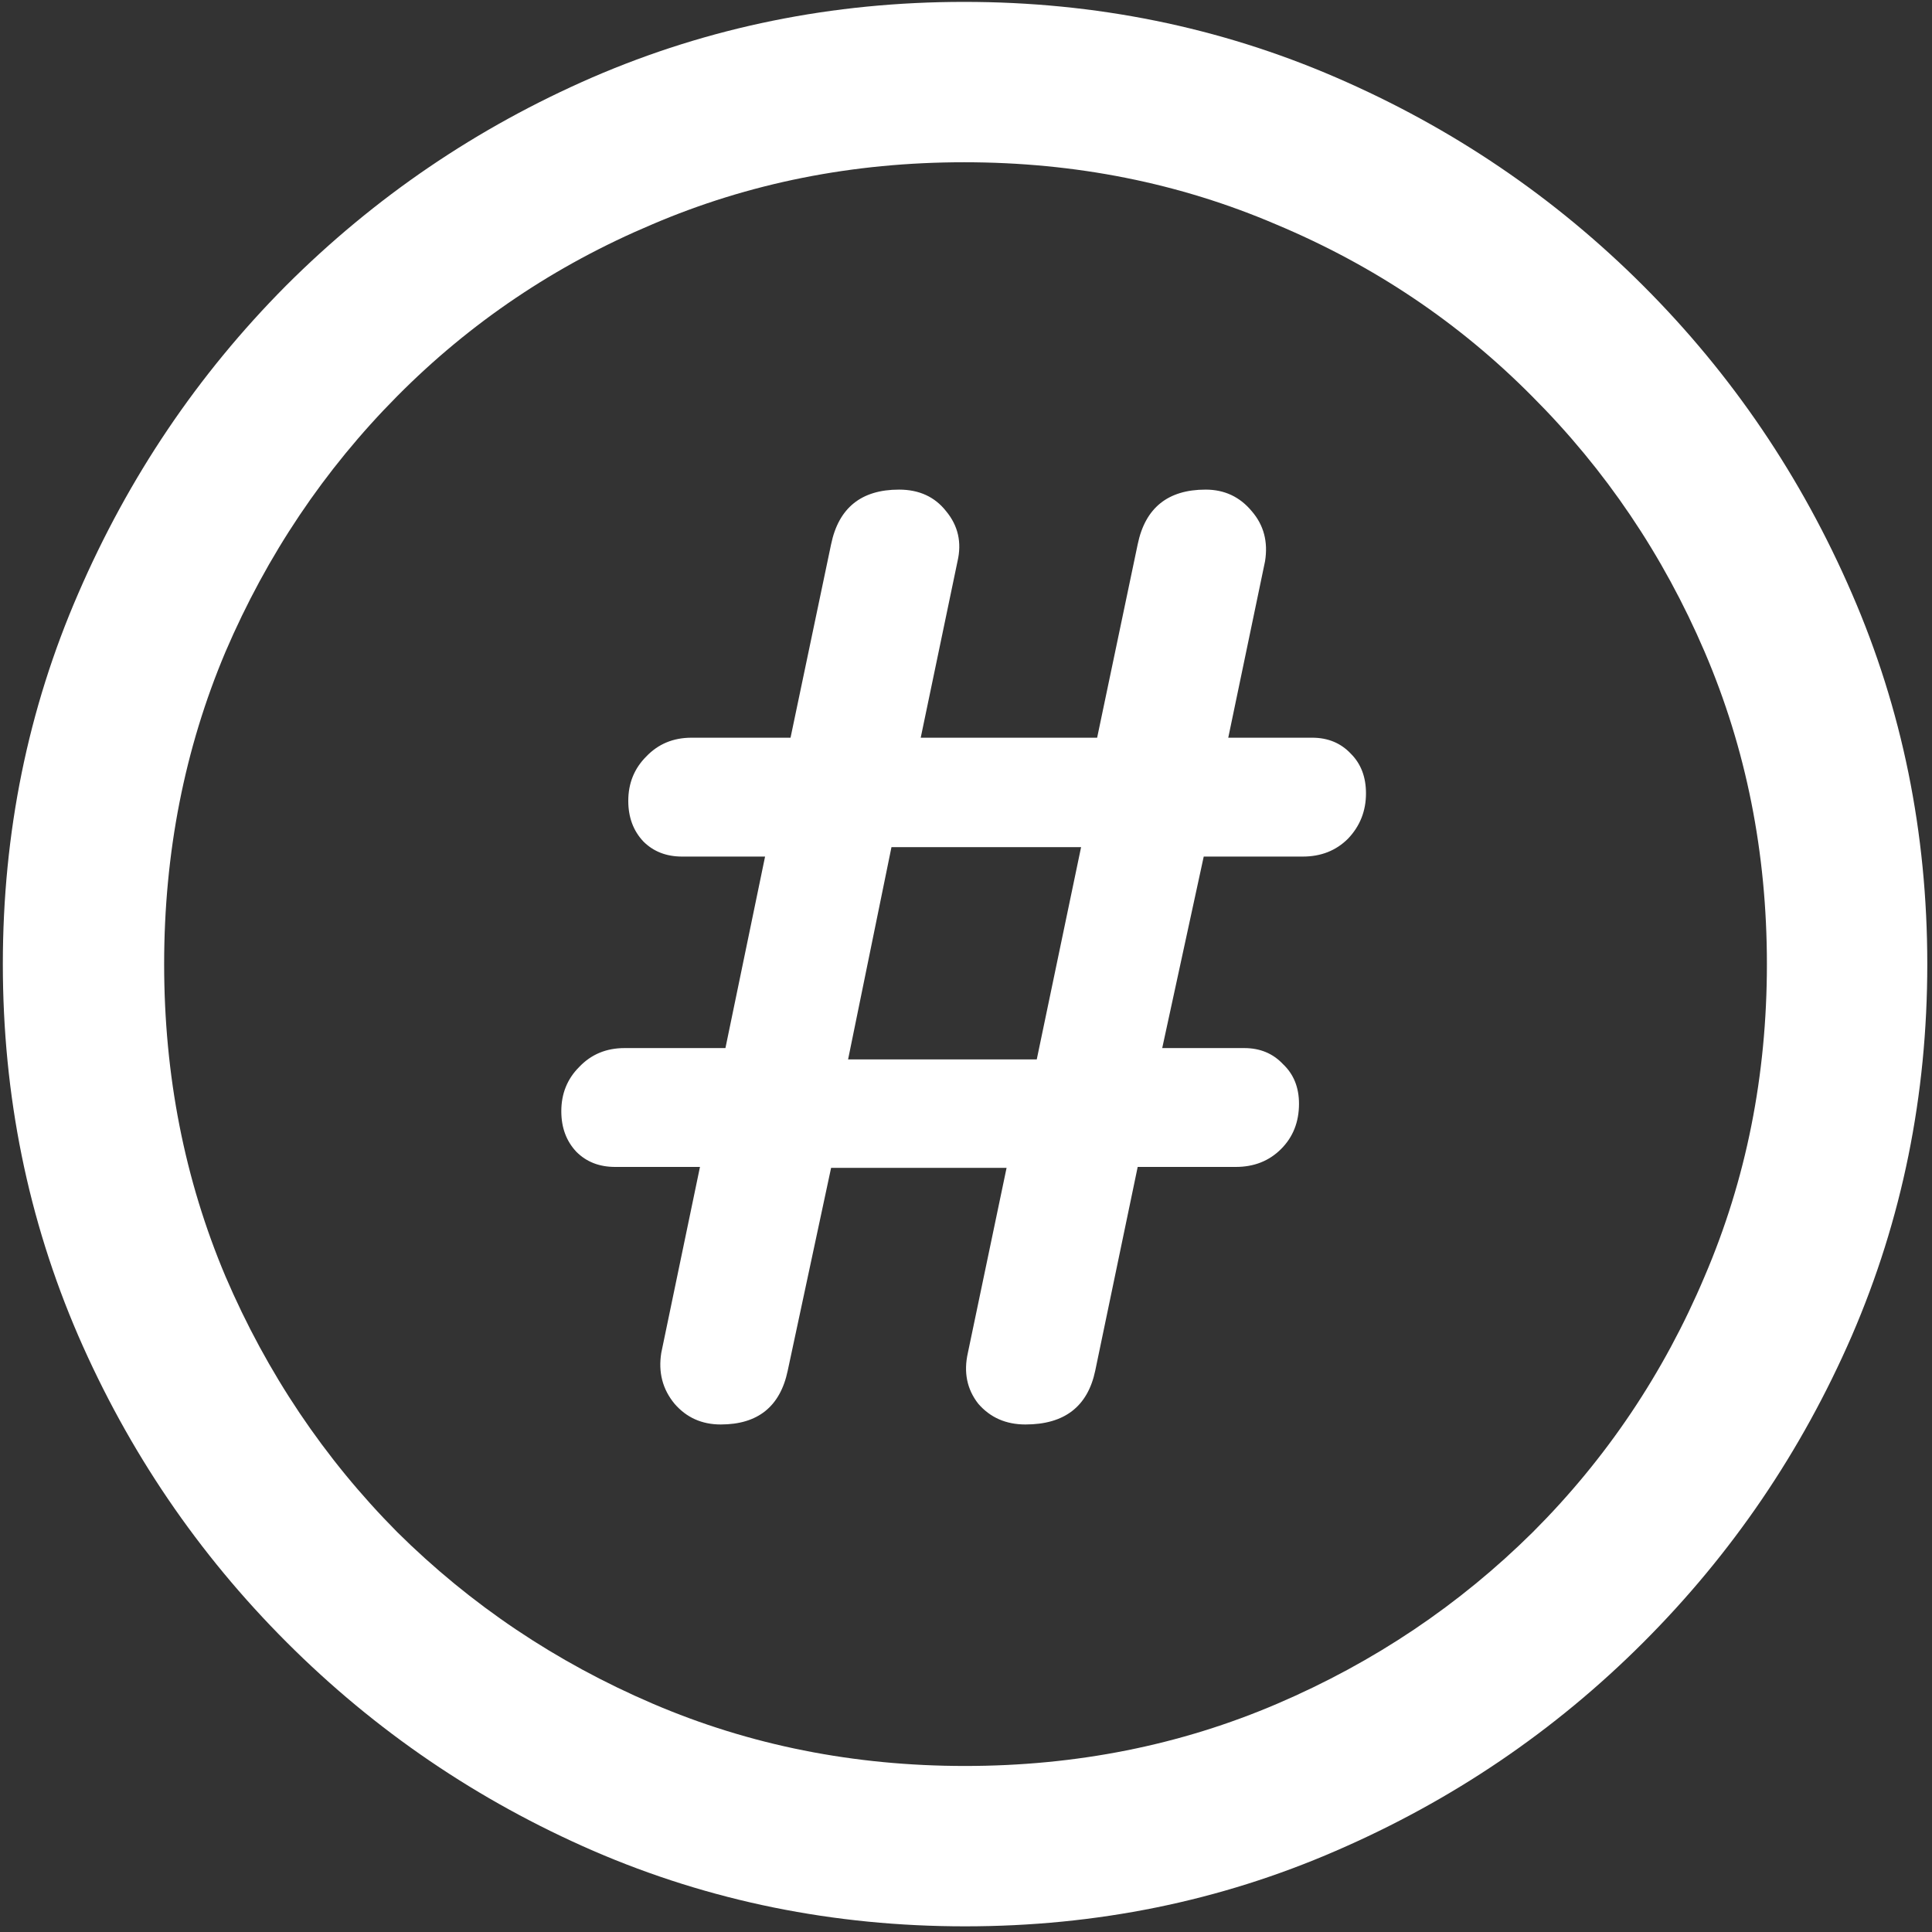<svg width="128" height="128" viewBox="0 0 128 128" fill="none" xmlns="http://www.w3.org/2000/svg">
<rect x="0" y="0" width="128" height="128" fill="#333333" stroke="none"/>
<path d="M63.938 127.625C72.646 127.625 80.833 125.958 88.5 122.625C96.208 119.292 103 114.688 108.875 108.812C114.75 102.938 119.354 96.167 122.688 88.5C126.021 80.792 127.688 72.583 127.688 63.875C127.688 55.167 126.021 46.979 122.688 39.312C119.354 31.604 114.75 24.812 108.875 18.938C103 13.062 96.208 8.458 88.5 5.125C80.792 1.792 72.583 0.125 63.875 0.125C55.167 0.125 46.958 1.792 39.25 5.125C31.583 8.458 24.812 13.062 18.938 18.938C13.104 24.812 8.521 31.604 5.188 39.312C1.854 46.979 0.188 55.167 0.188 63.875C0.188 72.583 1.854 80.792 5.188 88.5C8.521 96.167 13.125 102.938 19 108.812C24.875 114.688 31.646 119.292 39.312 122.625C47.021 125.958 55.229 127.625 63.938 127.625ZM63.938 117C56.562 117 49.667 115.625 43.25 112.875C36.833 110.125 31.188 106.333 26.312 101.5C21.479 96.625 17.688 90.979 14.938 84.562C12.229 78.146 10.875 71.25 10.875 63.875C10.875 56.5 12.229 49.604 14.938 43.188C17.688 36.771 21.479 31.125 26.312 26.25C31.146 21.375 36.771 17.583 43.188 14.875C49.604 12.125 56.5 10.75 63.875 10.75C71.25 10.75 78.146 12.125 84.562 14.875C91.021 17.583 96.667 21.375 101.5 26.25C106.375 31.125 110.188 36.771 112.938 43.188C115.688 49.604 117.062 56.5 117.062 63.875C117.062 71.25 115.688 78.146 112.938 84.562C110.229 90.979 106.438 96.625 101.562 101.5C96.688 106.333 91.042 110.125 84.625 112.875C78.208 115.625 71.312 117 63.938 117ZM47.75 94.375C50.208 94.375 51.688 93.188 52.188 90.812L55.062 77.375H66.688L64.125 89.625C63.833 90.917 64.062 92.042 64.812 93C65.604 93.917 66.646 94.375 67.938 94.375C70.521 94.375 72.062 93.188 72.562 90.812L75.375 77.312H81.875C83.083 77.312 84.083 76.917 84.875 76.125C85.667 75.333 86.062 74.333 86.062 73.125C86.062 72.042 85.708 71.167 85 70.5C84.333 69.792 83.479 69.438 82.438 69.438H77L79.75 56.75H86.312C87.521 56.75 88.521 56.354 89.312 55.562C90.104 54.729 90.5 53.729 90.5 52.562C90.5 51.479 90.167 50.604 89.5 49.938C88.833 49.229 87.979 48.875 86.938 48.875H81.375L83.812 37.188C84.021 35.896 83.729 34.792 82.938 33.875C82.146 32.917 81.125 32.438 79.875 32.438C77.375 32.438 75.875 33.646 75.375 36.062L72.688 48.875H61L63.438 37.188C63.729 35.938 63.479 34.833 62.688 33.875C61.938 32.917 60.896 32.438 59.562 32.438C57.062 32.438 55.562 33.646 55.062 36.062L52.375 48.875H45.812C44.604 48.875 43.604 49.292 42.812 50.125C42.021 50.917 41.625 51.896 41.625 53.062C41.625 54.146 41.958 55.042 42.625 55.75C43.292 56.417 44.146 56.75 45.188 56.75H50.688L48.062 69.438H41.375C40.167 69.438 39.167 69.854 38.375 70.688C37.583 71.479 37.188 72.458 37.188 73.625C37.188 74.708 37.521 75.604 38.188 76.312C38.854 76.979 39.708 77.312 40.75 77.312H46.375L43.812 89.625C43.604 90.917 43.896 92.042 44.688 93C45.479 93.917 46.5 94.375 47.75 94.375ZM56.188 70.188L59.062 56.125H71.625L68.688 70.188H56.188Z" fill="white"/>
</svg>

